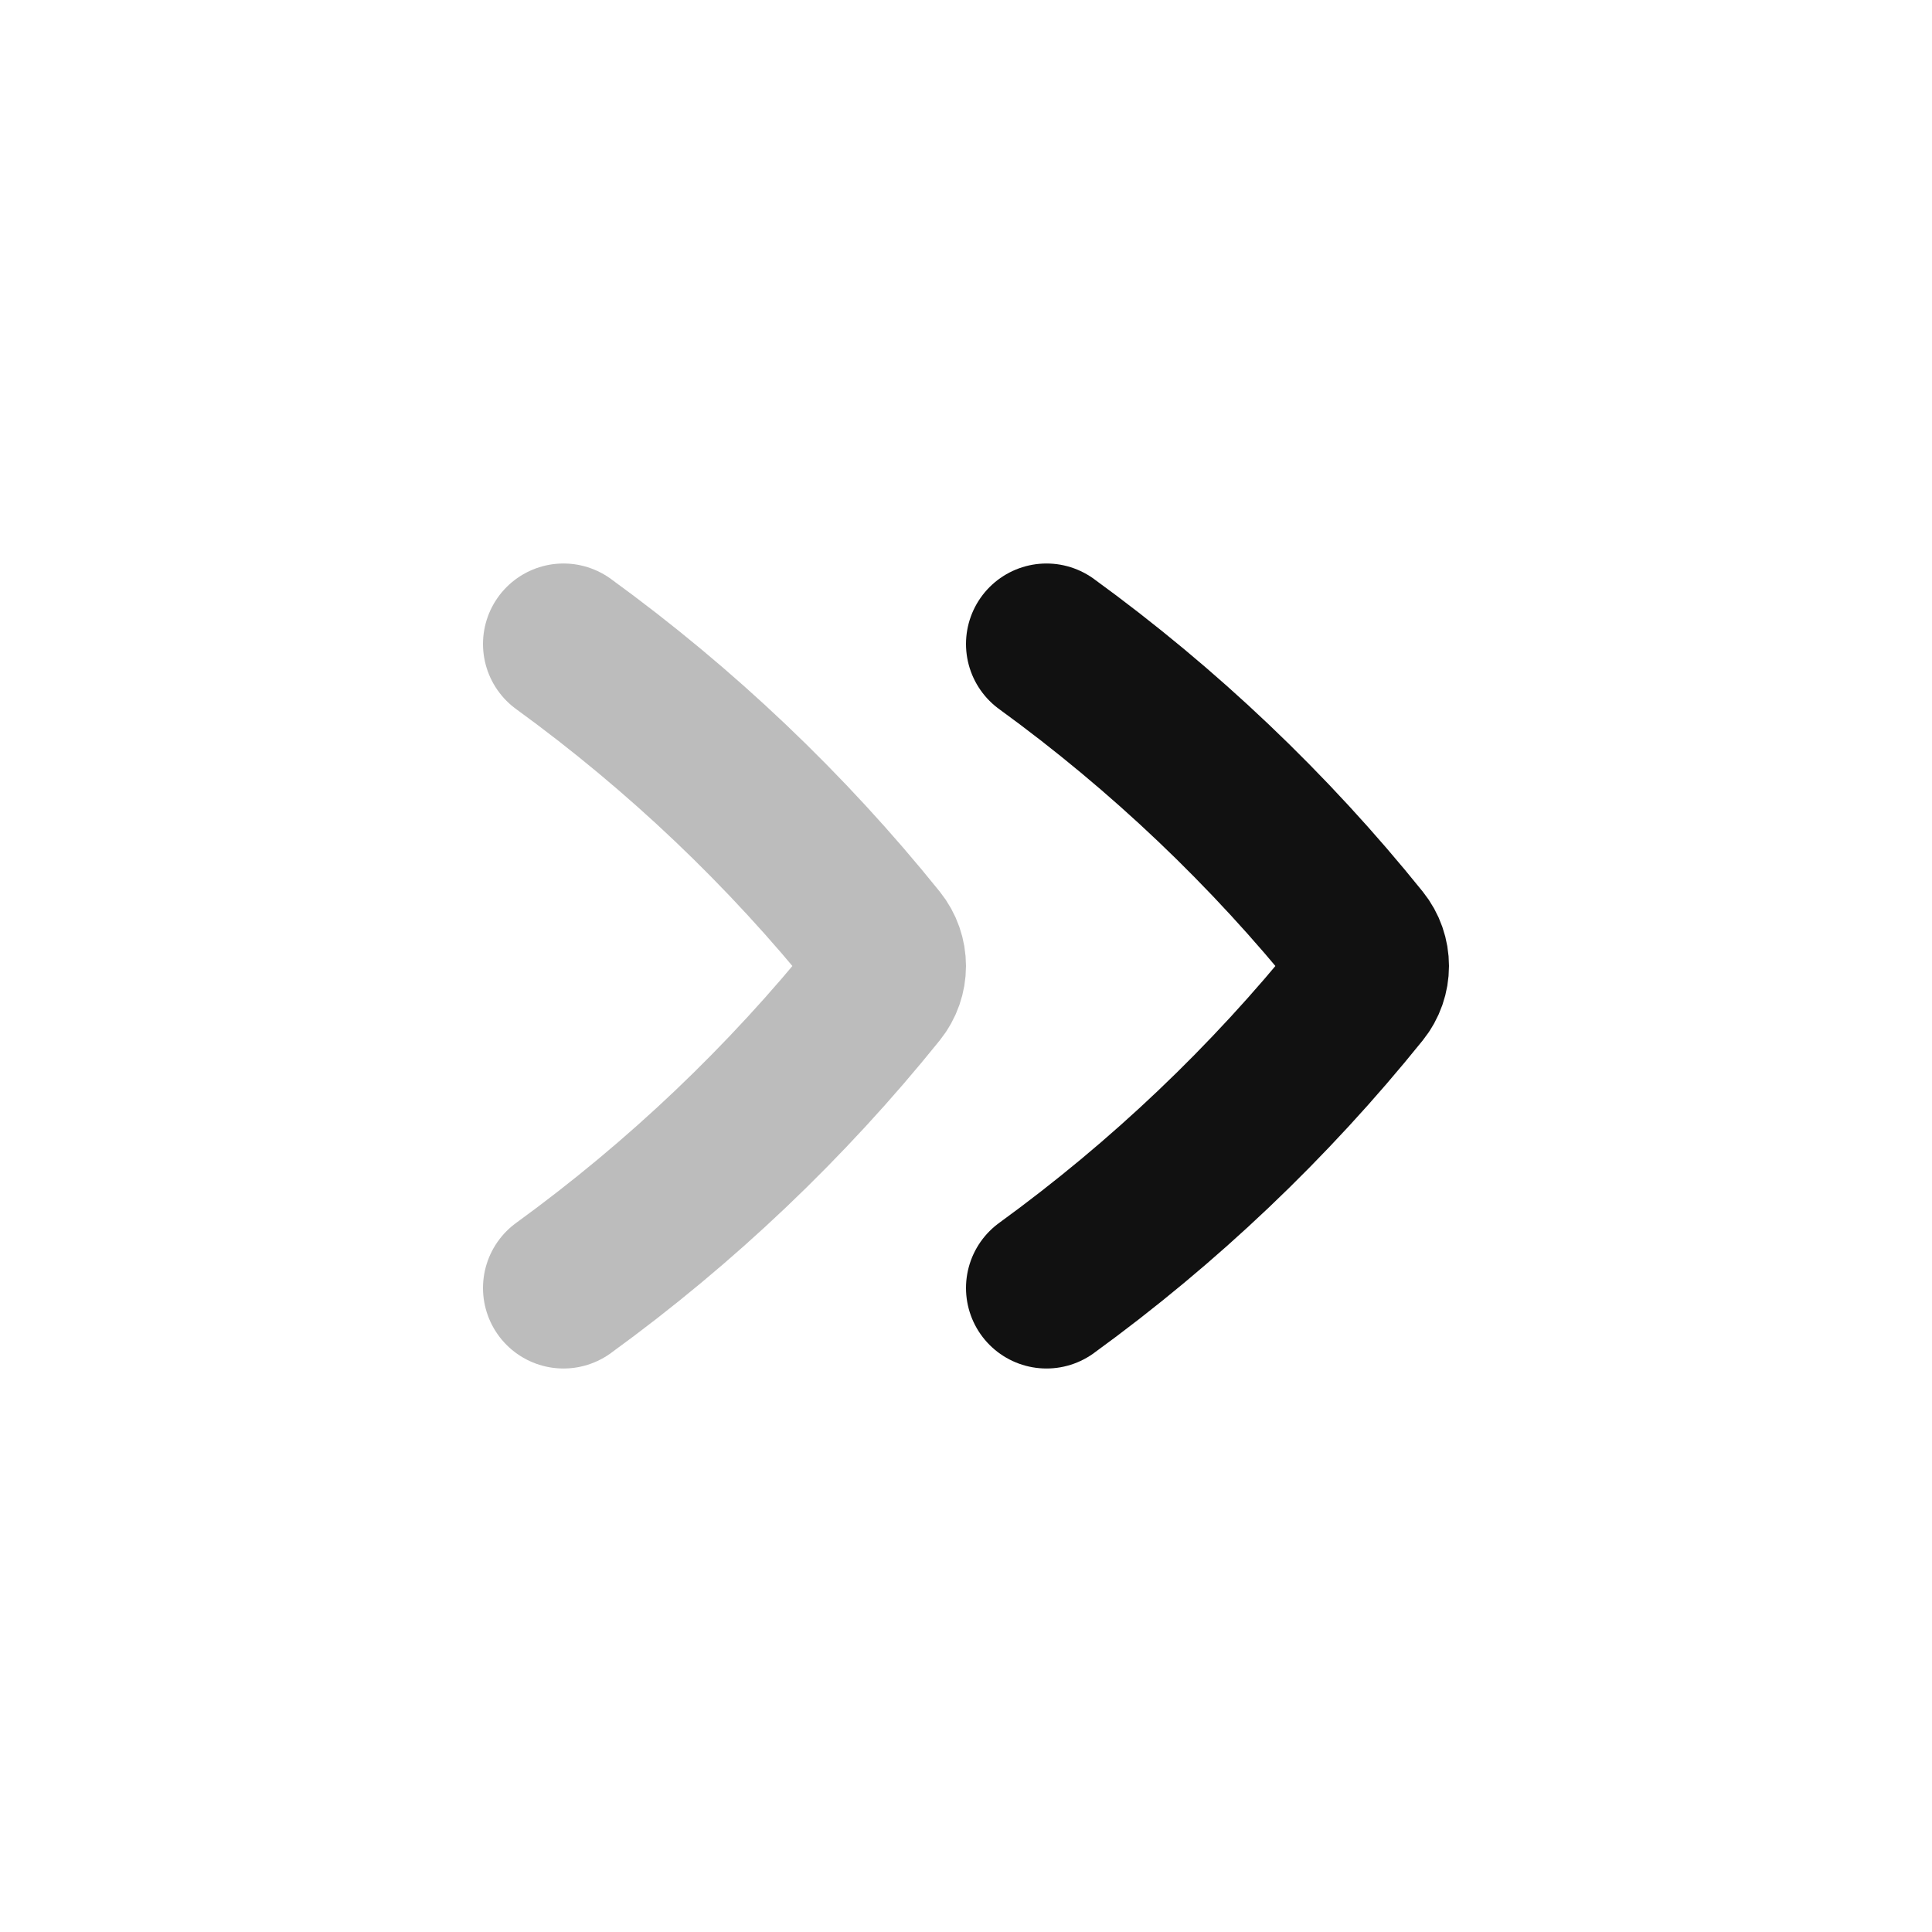<svg width="24" height="24" viewBox="0 0 24 24" fill="none" xmlns="http://www.w3.org/2000/svg">
<path opacity="0.28" d="M7 16C8.462 14.938 9.771 13.693 10.894 12.298C11.035 12.123 11.035 11.877 10.894 11.702C9.771 10.307 8.462 9.062 7 8" stroke="#111111" stroke-width="2" stroke-linecap="round" stroke-linejoin="round"/>
<path d="M13 16C14.462 14.938 15.771 13.693 16.894 12.298C17.035 12.123 17.035 11.877 16.894 11.702C15.771 10.307 14.462 9.062 13 8" stroke="#111111" stroke-width="2" stroke-linecap="round" stroke-linejoin="round"/>
</svg>
